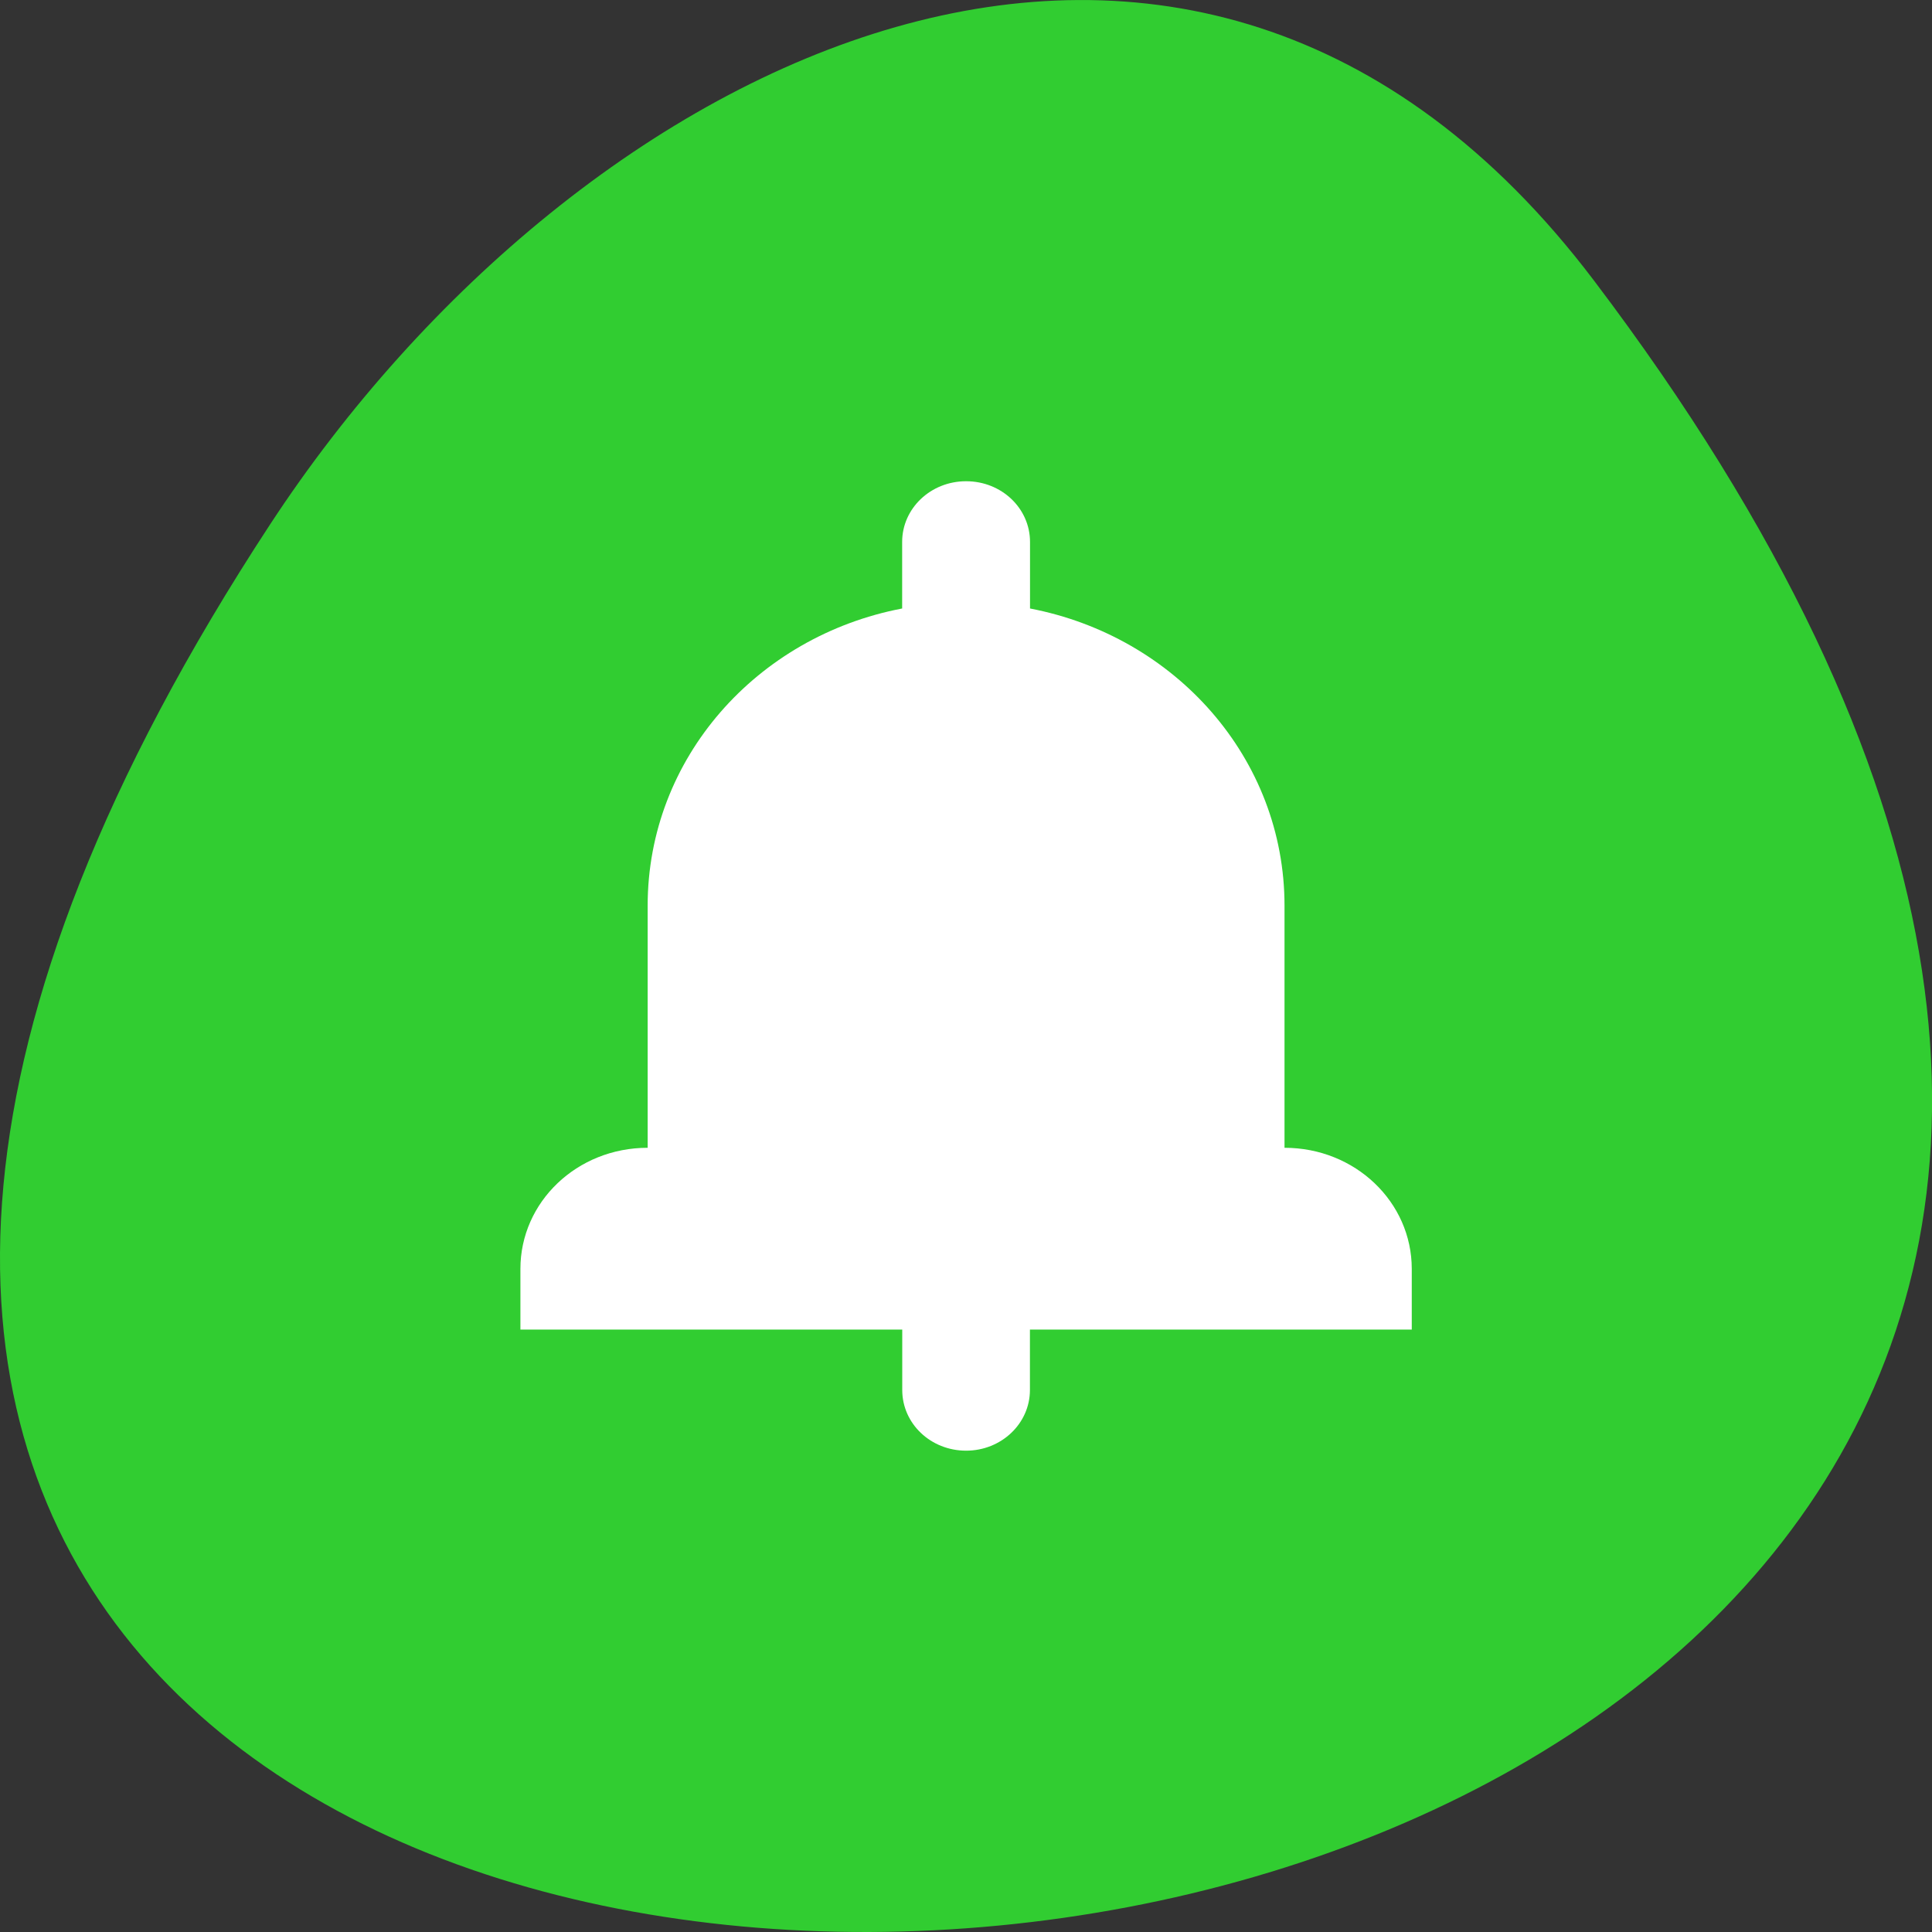 <svg xmlns="http://www.w3.org/2000/svg" viewBox="0 0 22 22"><rect x="0" y="0" width="22" height="22" fill="#333333" stroke="none"/><path d="m 18.148 3.191 c 17.344 22.891 -30.387 26.145 -15.07 2.777 c 3.492 -5.328 10.477 -8.84 15.07 -2.777" style="fill:#31cd31"/><path d="m 11 5.48 c -0.402 0 -0.727 0.309 -0.727 0.691 v 0.758 c -1.656 0.316 -2.898 1.707 -2.898 3.383 v 2.758 c -0.805 0 -1.449 0.617 -1.449 1.379 v 0.691 h 4.348 v 0.688 c 0 0.383 0.324 0.691 0.727 0.691 c 0.402 0 0.727 -0.309 0.727 -0.691 v -0.688 h 4.348 v -0.691 c 0 -0.762 -0.645 -1.379 -1.449 -1.379 v -2.758 c 0 -1.676 -1.242 -3.066 -2.898 -3.383 v -0.758 c 0 -0.383 -0.324 -0.691 -0.727 -0.691" style="fill:#fff"/></svg>
